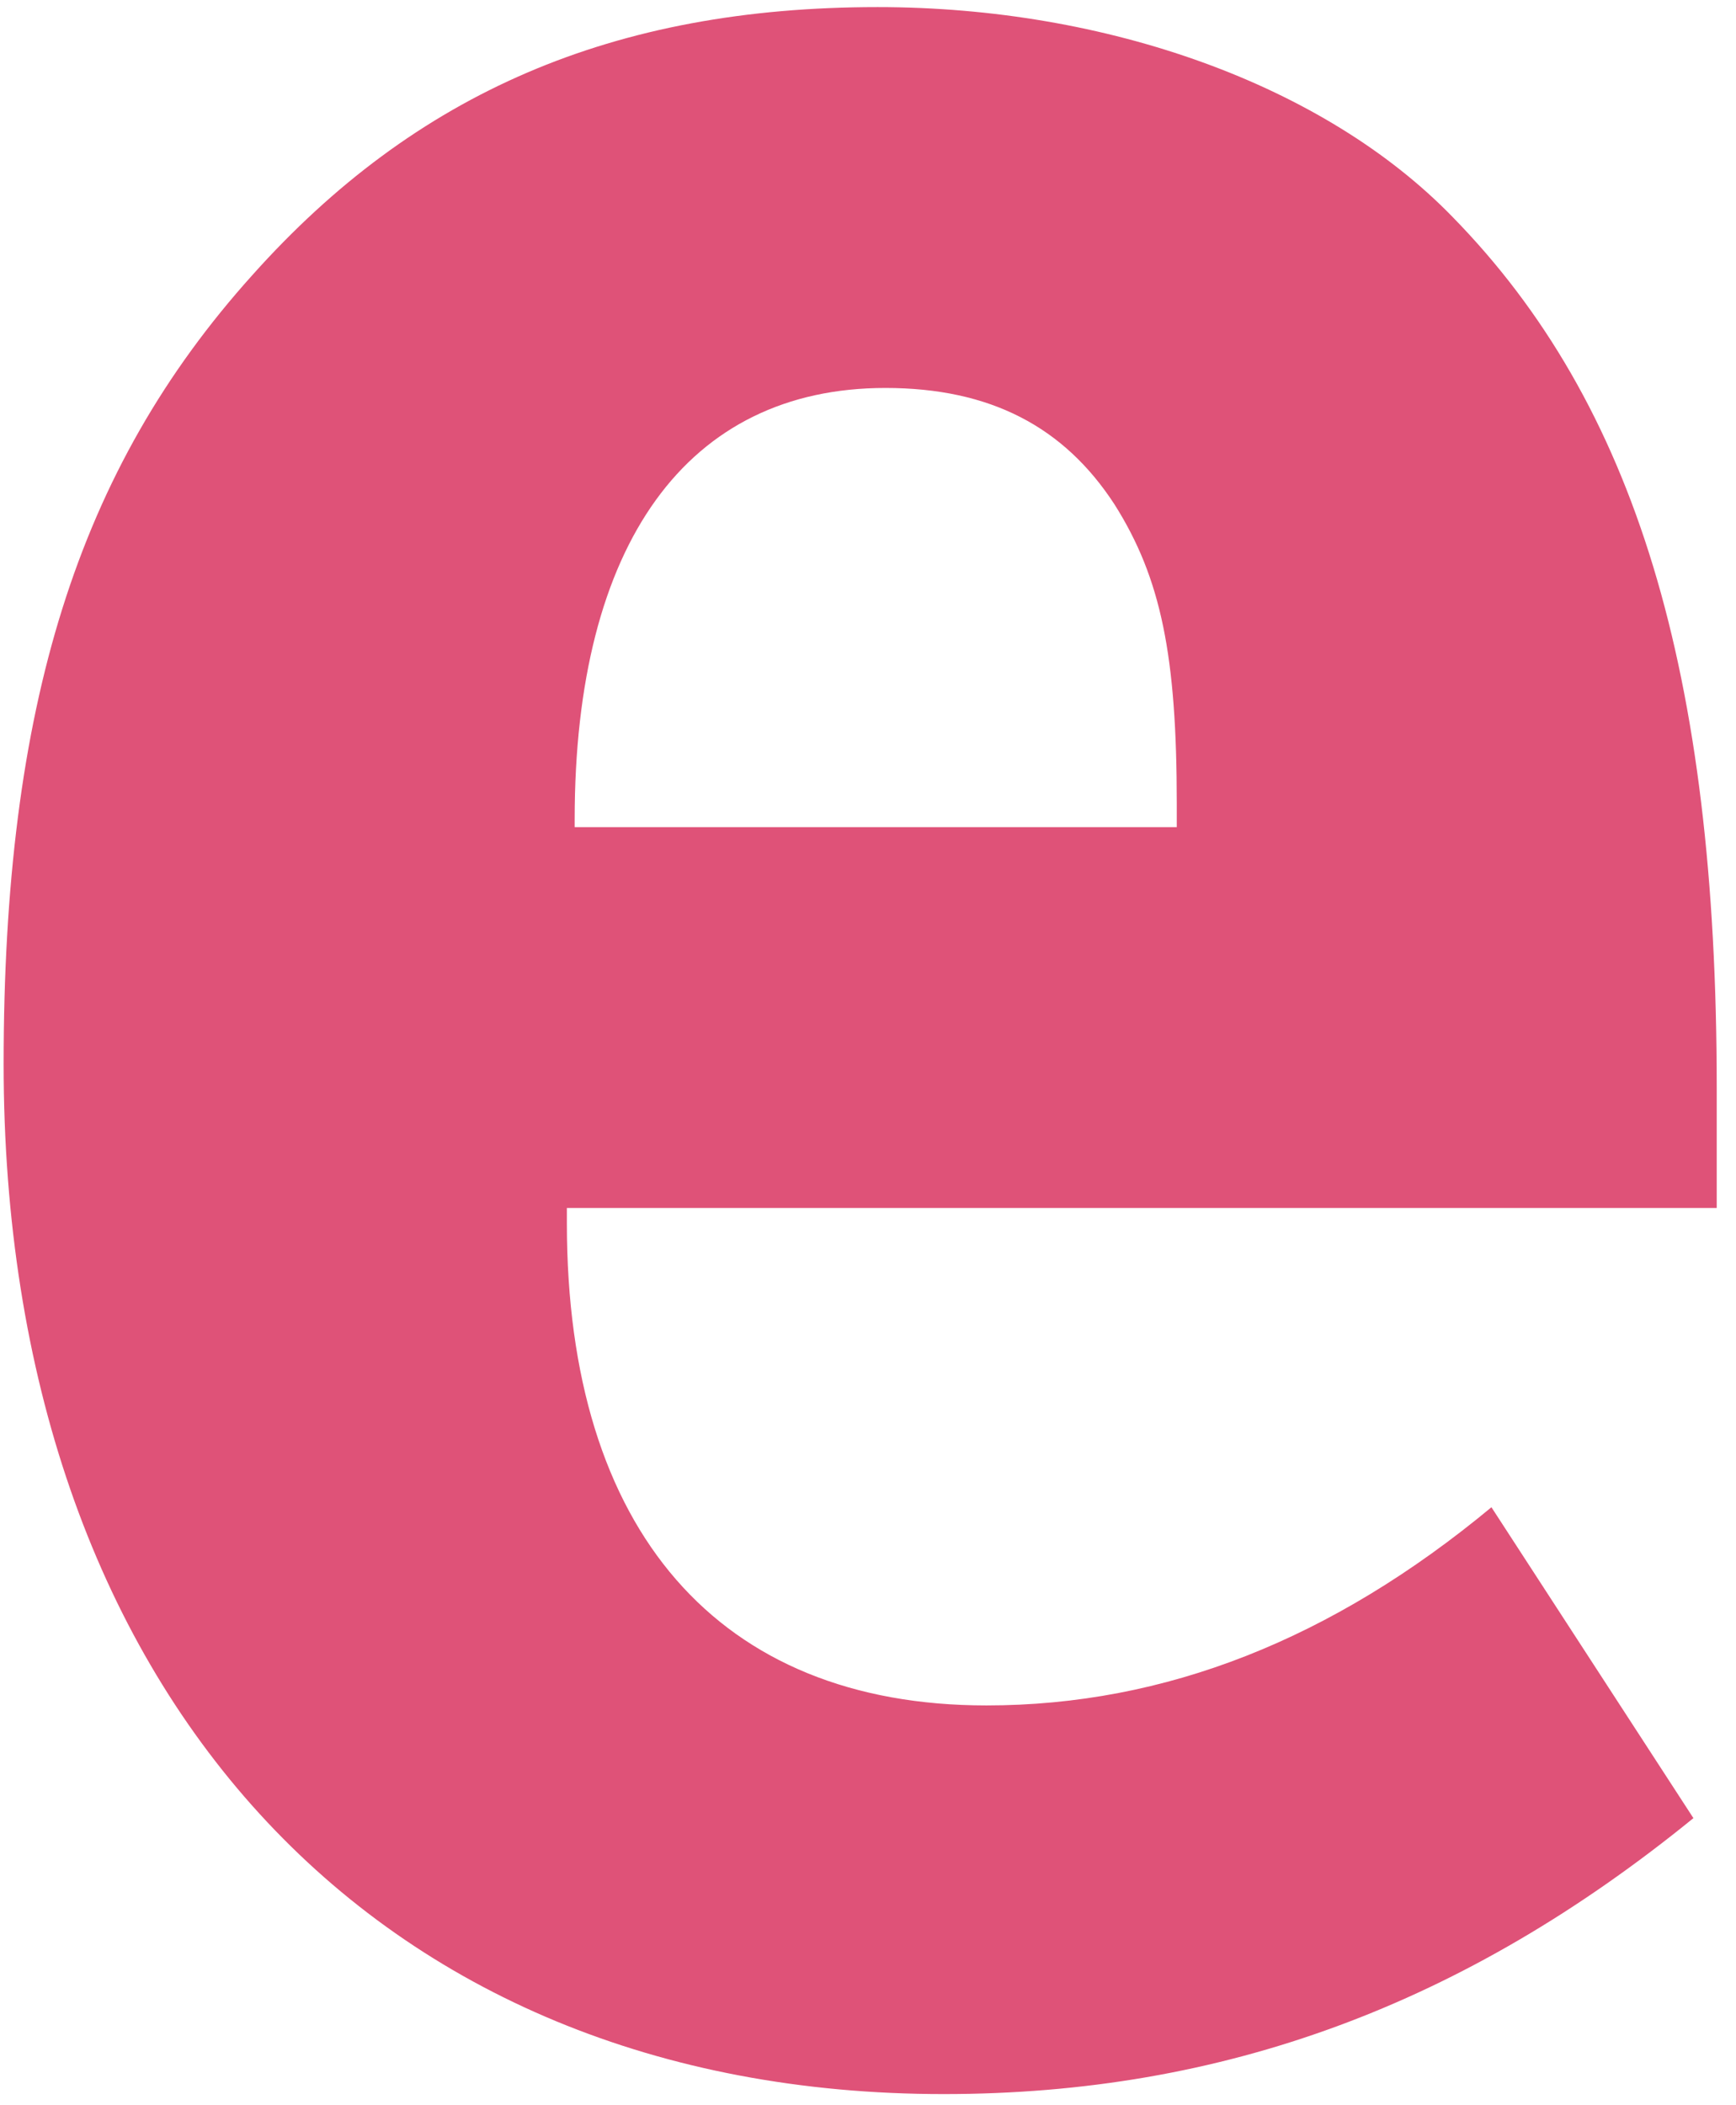 <?xml version="1.0" encoding="UTF-8" standalone="no"?>
<svg width="66px" height="80px" viewBox="0 0 66 80" version="1.1" xmlns="http://www.w3.org/2000/svg" xmlns:xlink="http://www.w3.org/1999/xlink" xmlns:sketch="http://www.bohemiancoding.com/sketch/ns">
    <!-- Generator: Sketch 3.4.4 (17249) - http://www.bohemiancoding.com/sketch -->
    <title>Slice 1</title>
    <desc>Created with Sketch.</desc>
    <defs></defs>
    <g id="Page-1" stroke="none" stroke-width="1" fill="none" fill-rule="evenodd" sketch:type="MSPage">
        <path d="M44.739,30.545 C44.739,24.933 44.148,21.98 42.375,19.173 C40.456,16.22 37.65,14.743 33.662,14.743 C26.131,14.743 21.848,20.65 21.848,31.136 L21.848,31.432 L44.739,31.432 L44.739,30.545 L44.739,30.545 L44.739,30.545 Z M21.552,45.905 L21.552,46.495 C21.552,58.163 27.312,64.808 37.502,64.808 C44.296,64.808 50.646,62.298 56.702,57.277 L64.381,69.091 C55.668,76.18 46.511,79.577 35.878,79.577 C14.168,79.577 0.138,64.218 0.138,40.44 C0.138,26.853 2.944,17.844 9.589,10.46 C15.792,3.519 23.324,0.27 33.367,0.27 C42.081,0.27 50.351,3.223 55.225,8.245 C62.166,15.334 65.267,25.524 65.267,41.326 L65.267,45.905 L21.552,45.905 L21.552,45.905 L21.552,45.905 Z" id="Fill-4" fill="#DF5278" sketch:type="MSShapeGroup"></path>
    </g>
</svg>